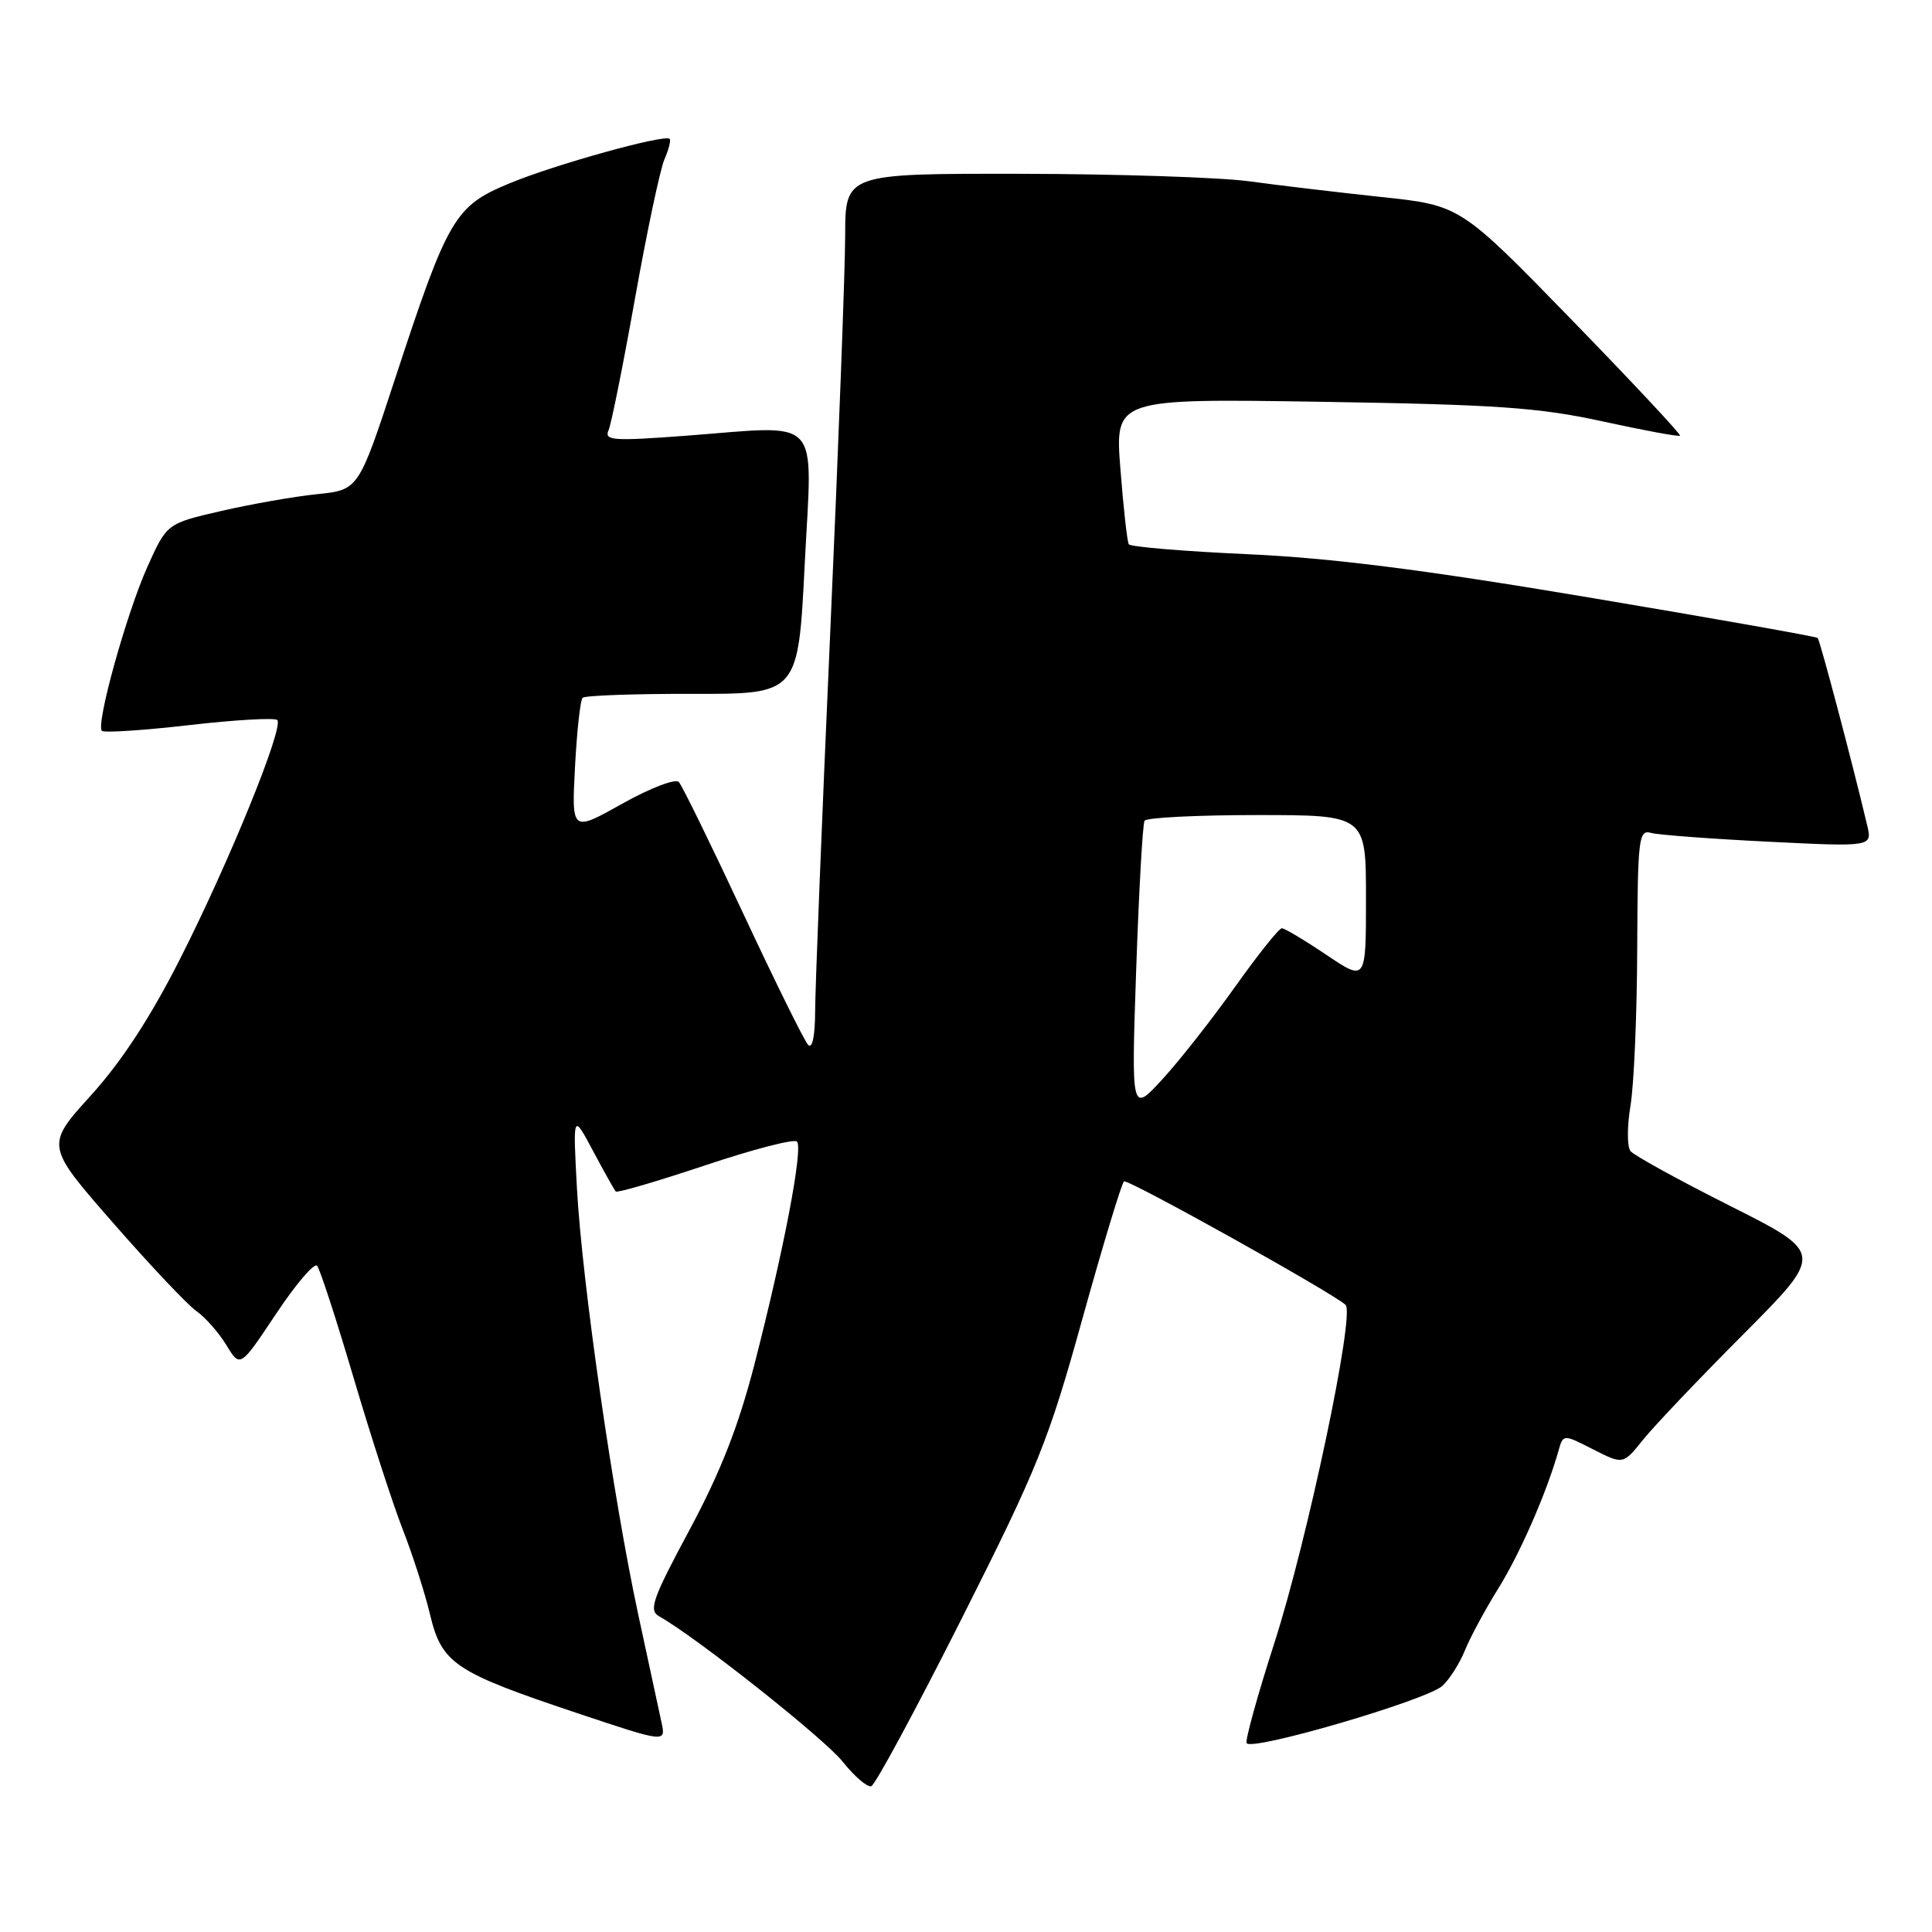 <?xml version="1.0" encoding="UTF-8" standalone="no"?>
<!DOCTYPE svg PUBLIC "-//W3C//DTD SVG 1.1//EN" "http://www.w3.org/Graphics/SVG/1.1/DTD/svg11.dtd" >
<svg xmlns="http://www.w3.org/2000/svg" xmlns:xlink="http://www.w3.org/1999/xlink" version="1.1" viewBox="0 0 256 256">
 <g >
 <path fill="currentColor"
d=" M 127.45 214.43 C 137.54 194.41 138.93 190.95 143.44 174.69 C 146.16 164.89 148.64 156.73 148.94 156.54 C 149.50 156.21 176.80 171.43 178.30 172.91 C 179.56 174.15 173.23 204.15 168.83 217.80 C 166.65 224.56 165.01 230.48 165.18 230.96 C 165.61 232.14 188.99 225.31 191.12 223.39 C 192.05 222.55 193.40 220.43 194.11 218.68 C 194.82 216.93 196.81 213.25 198.52 210.50 C 201.38 205.92 204.93 197.81 206.50 192.26 C 207.13 190.02 207.13 190.02 211.10 192.05 C 215.07 194.07 215.07 194.07 217.70 190.79 C 219.15 188.98 225.14 182.68 231.02 176.78 C 241.69 166.06 241.69 166.06 229.29 159.81 C 222.47 156.38 216.51 153.10 216.05 152.53 C 215.59 151.96 215.59 149.25 216.05 146.50 C 216.51 143.75 216.91 134.38 216.94 125.68 C 217.00 111.11 217.14 109.90 218.75 110.36 C 219.71 110.63 226.71 111.15 234.30 111.53 C 248.09 112.21 248.09 112.21 247.41 109.35 C 245.47 101.16 241.15 84.81 240.85 84.53 C 240.66 84.35 227.00 81.93 210.50 79.16 C 188.62 75.48 176.37 73.93 165.23 73.43 C 156.83 73.05 149.79 72.46 149.57 72.12 C 149.36 71.78 148.86 67.29 148.46 62.15 C 147.73 52.81 147.73 52.81 175.11 53.24 C 198.42 53.61 203.97 54.00 212.41 55.85 C 217.86 57.04 222.45 57.89 222.61 57.73 C 222.77 57.57 216.28 50.63 208.20 42.32 C 193.50 27.21 193.50 27.21 183.00 26.10 C 177.22 25.48 169.35 24.55 165.50 24.02 C 161.65 23.50 148.04 23.05 135.25 23.03 C 112.00 23.00 112.00 23.00 111.99 31.25 C 111.98 35.79 111.09 59.52 110.00 84.00 C 108.91 108.48 108.02 130.95 108.01 133.95 C 108.00 137.27 107.64 139.03 107.08 138.45 C 106.58 137.93 102.70 130.07 98.46 121.00 C 94.22 111.92 90.39 104.11 89.95 103.62 C 89.50 103.14 86.17 104.41 82.44 106.50 C 75.74 110.25 75.74 110.25 76.19 101.64 C 76.44 96.90 76.89 92.77 77.20 92.46 C 77.51 92.16 84.06 91.92 91.77 91.94 C 105.77 91.97 105.77 91.97 106.63 74.73 C 107.64 54.71 109.18 56.36 90.73 57.75 C 81.24 58.46 80.04 58.37 80.63 57.03 C 81.00 56.19 82.58 48.30 84.15 39.50 C 85.72 30.70 87.47 22.43 88.04 21.12 C 88.61 19.81 88.92 18.59 88.73 18.40 C 88.09 17.75 73.49 21.81 67.50 24.30 C 60.24 27.31 59.36 28.82 52.34 50.21 C 47.51 64.92 47.51 64.92 42.01 65.48 C 38.98 65.79 33.26 66.80 29.30 67.71 C 22.11 69.37 22.11 69.37 19.53 75.11 C 16.76 81.29 12.67 96.01 13.50 96.84 C 13.78 97.12 18.99 96.78 25.08 96.08 C 31.17 95.38 36.42 95.08 36.74 95.41 C 37.65 96.32 30.40 114.16 23.89 127.00 C 19.94 134.80 16.13 140.64 12.05 145.14 C 6.03 151.79 6.03 151.79 14.96 162.01 C 19.87 167.63 24.85 172.91 26.03 173.73 C 27.21 174.56 28.99 176.58 30.00 178.24 C 31.82 181.24 31.82 181.24 36.58 174.09 C 39.20 170.15 41.64 167.29 42.02 167.72 C 42.39 168.15 44.57 174.84 46.86 182.59 C 49.15 190.34 52.08 199.38 53.37 202.67 C 54.66 205.97 56.29 211.03 56.98 213.92 C 58.54 220.43 60.20 221.55 76.37 226.96 C 88.24 230.93 88.24 230.93 87.65 228.22 C 87.33 226.72 85.94 220.29 84.57 213.93 C 81.24 198.48 77.13 169.87 76.45 157.50 C 75.91 147.50 75.91 147.50 78.58 152.50 C 80.04 155.25 81.40 157.67 81.59 157.88 C 81.78 158.09 87.10 156.53 93.42 154.42 C 99.74 152.30 105.22 150.88 105.60 151.26 C 106.45 152.11 103.84 165.76 99.96 180.81 C 97.85 188.99 95.48 195.04 91.38 202.69 C 86.44 211.89 85.92 213.37 87.34 214.17 C 92.22 216.90 109.18 230.33 111.64 233.41 C 113.21 235.38 114.93 236.86 115.45 236.68 C 115.97 236.51 121.37 226.50 127.45 214.43 Z  M 150.55 128.50 C 150.91 118.05 151.41 109.16 151.66 108.75 C 151.91 108.34 158.62 108.00 166.56 108.00 C 181.00 108.00 181.00 108.00 181.00 119.03 C 181.00 130.05 181.00 130.05 175.76 126.53 C 172.88 124.59 170.22 123.00 169.85 123.00 C 169.47 123.00 166.69 126.49 163.66 130.75 C 160.63 135.01 156.30 140.53 154.03 143.00 C 149.90 147.50 149.90 147.50 150.55 128.50 Z "/>
</g>
</svg>